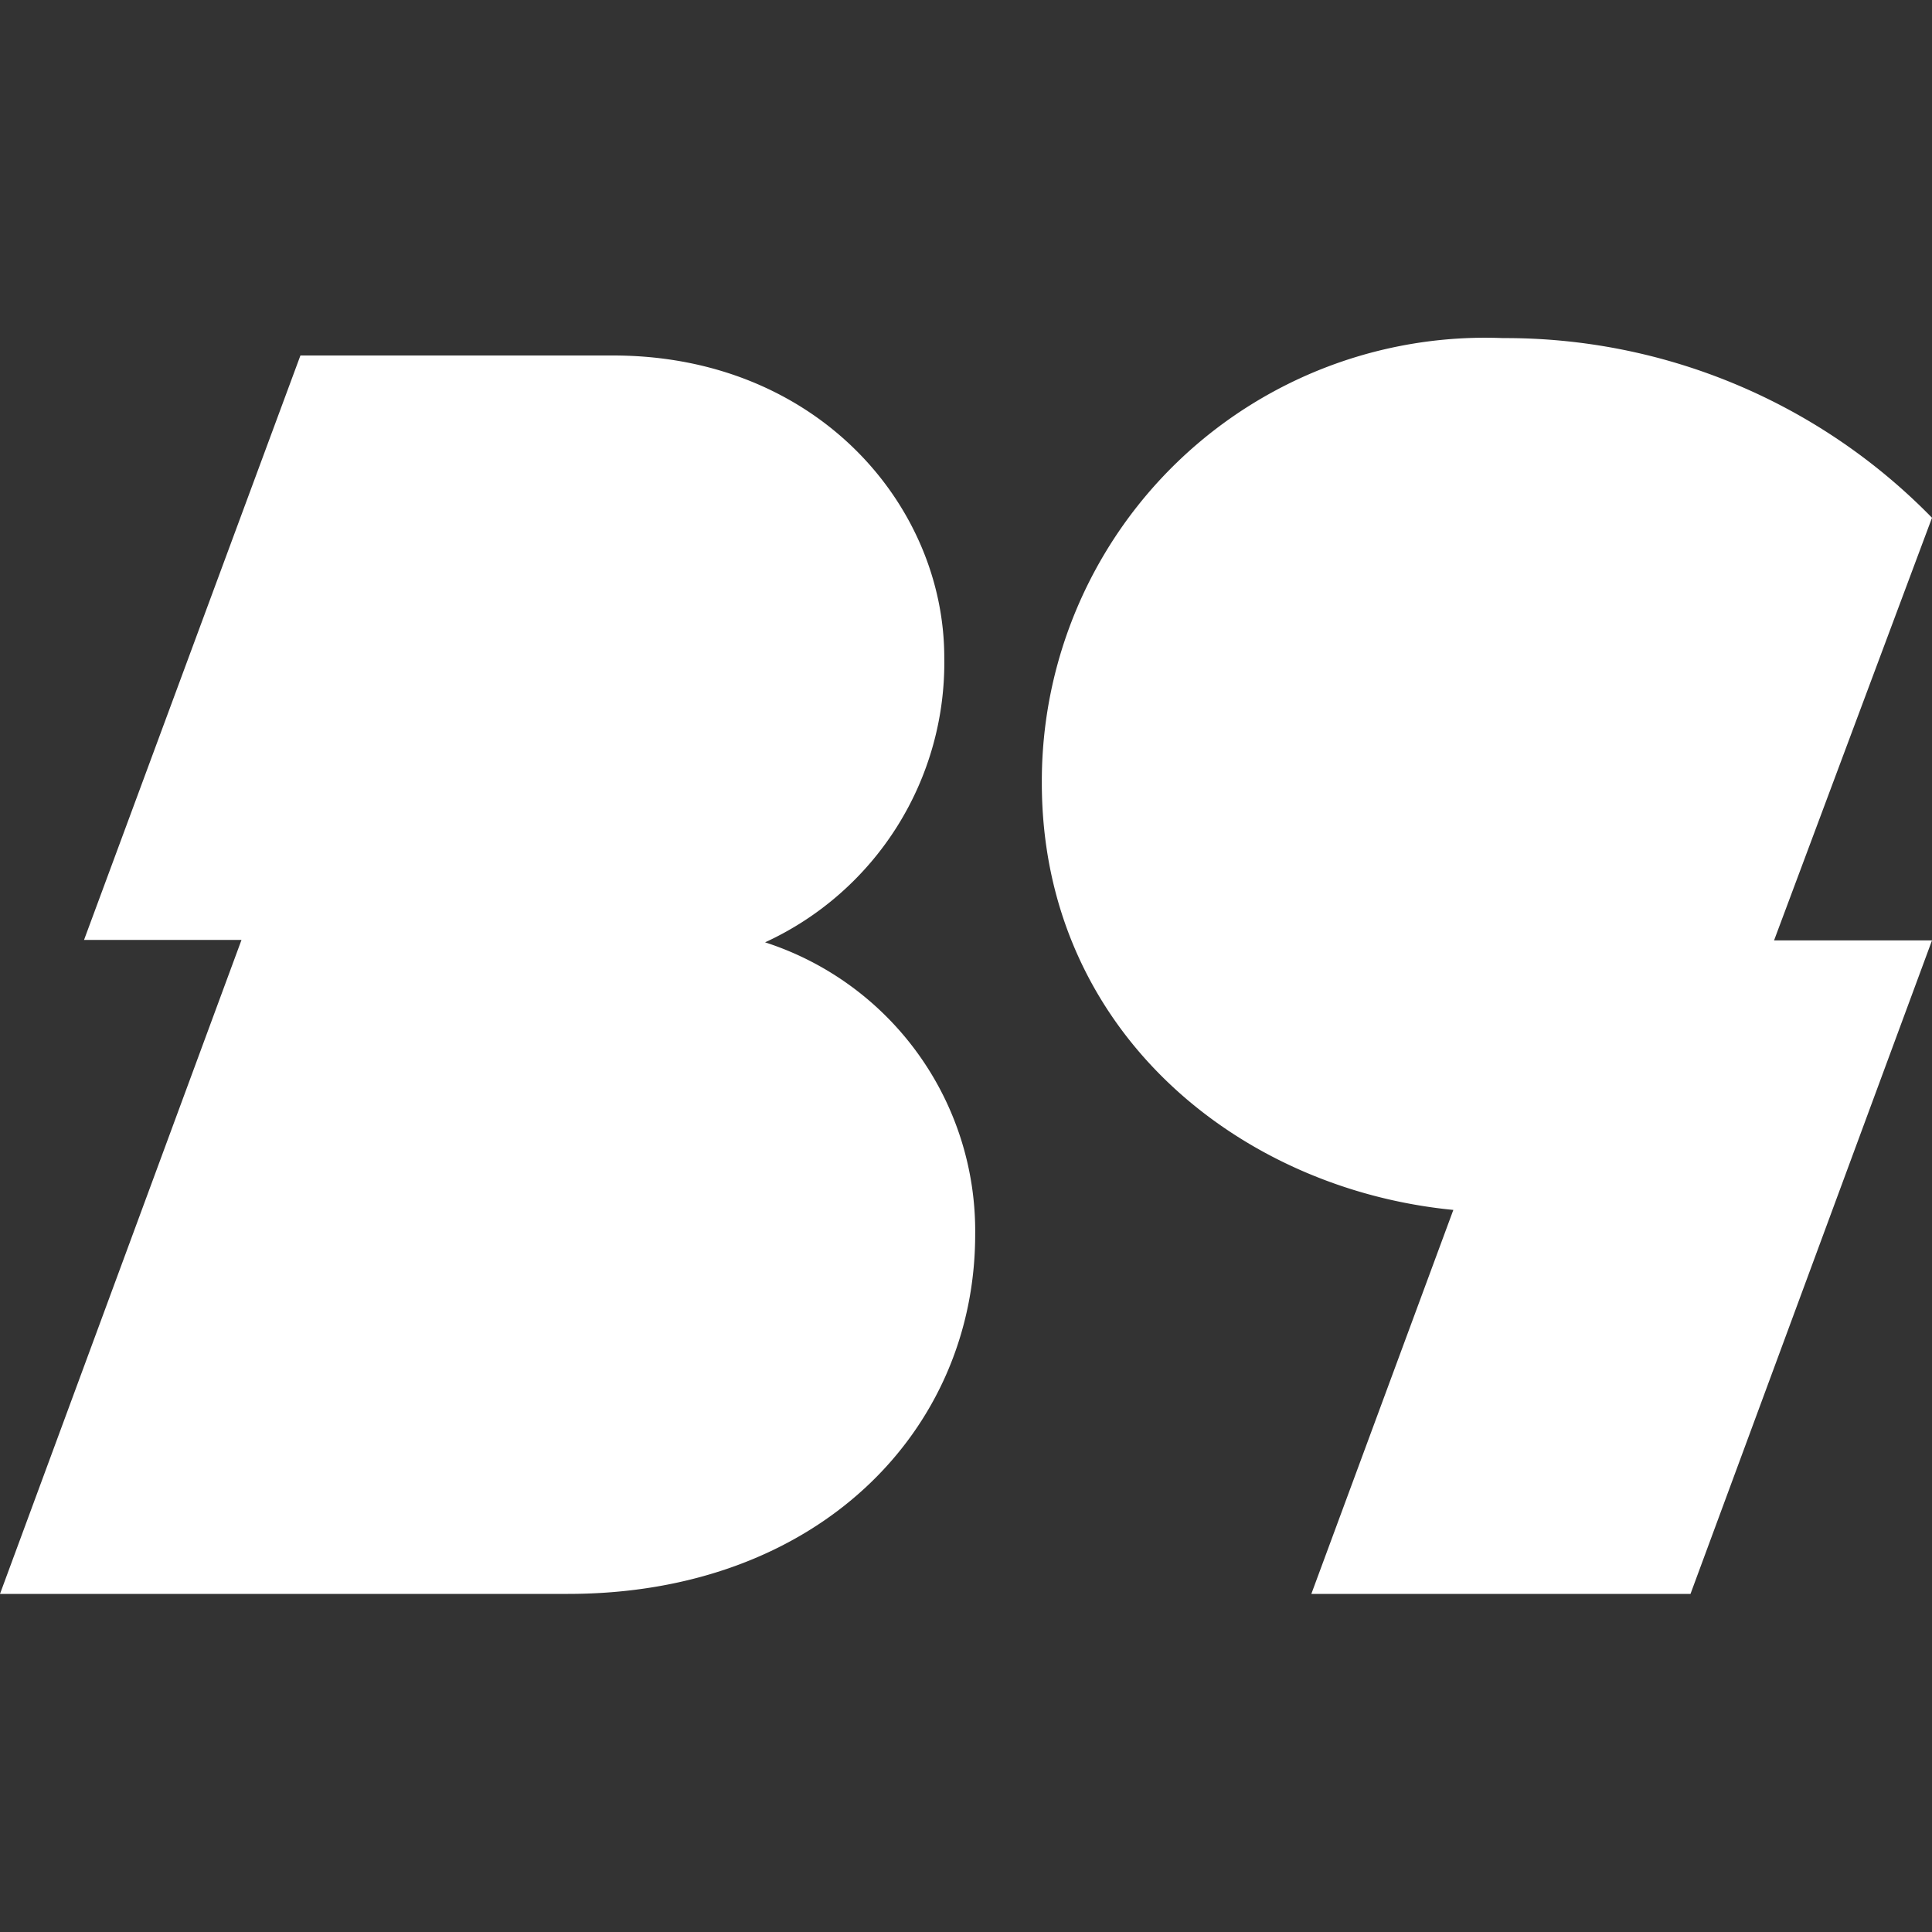 <svg id="svg557" xmlns="http://www.w3.org/2000/svg" viewBox="0 0 40 40"><rect x="0" y="0" width="40" height="40" fill="#333333" stroke="none"/><defs><style>.cls-1{fill:#fff;}</style></defs><g id="layer1"><g id="g510"><g id="g512"><g id="g518"><path id="path520" class="cls-1" d="M0,33H11.76c5.16,0,8.43-3.37,8.43-7.44a6.28,6.28,0,0,0-4.35-6.05,6.37,6.37,0,0,0,3.71-5.9c0-3.14-2.63-6.25-6.86-6.25H6.22L1.74,19.46H5ZM21.57,16.21c0,5.13,4.08,8.41,8.52,8.84L27.15,33H35l5-13.53H36.73L40,10.72A12.33,12.33,0,0,0,31.12,7a9.18,9.18,0,0,0-9.55,9.19Z"/></g></g></g></g></svg>